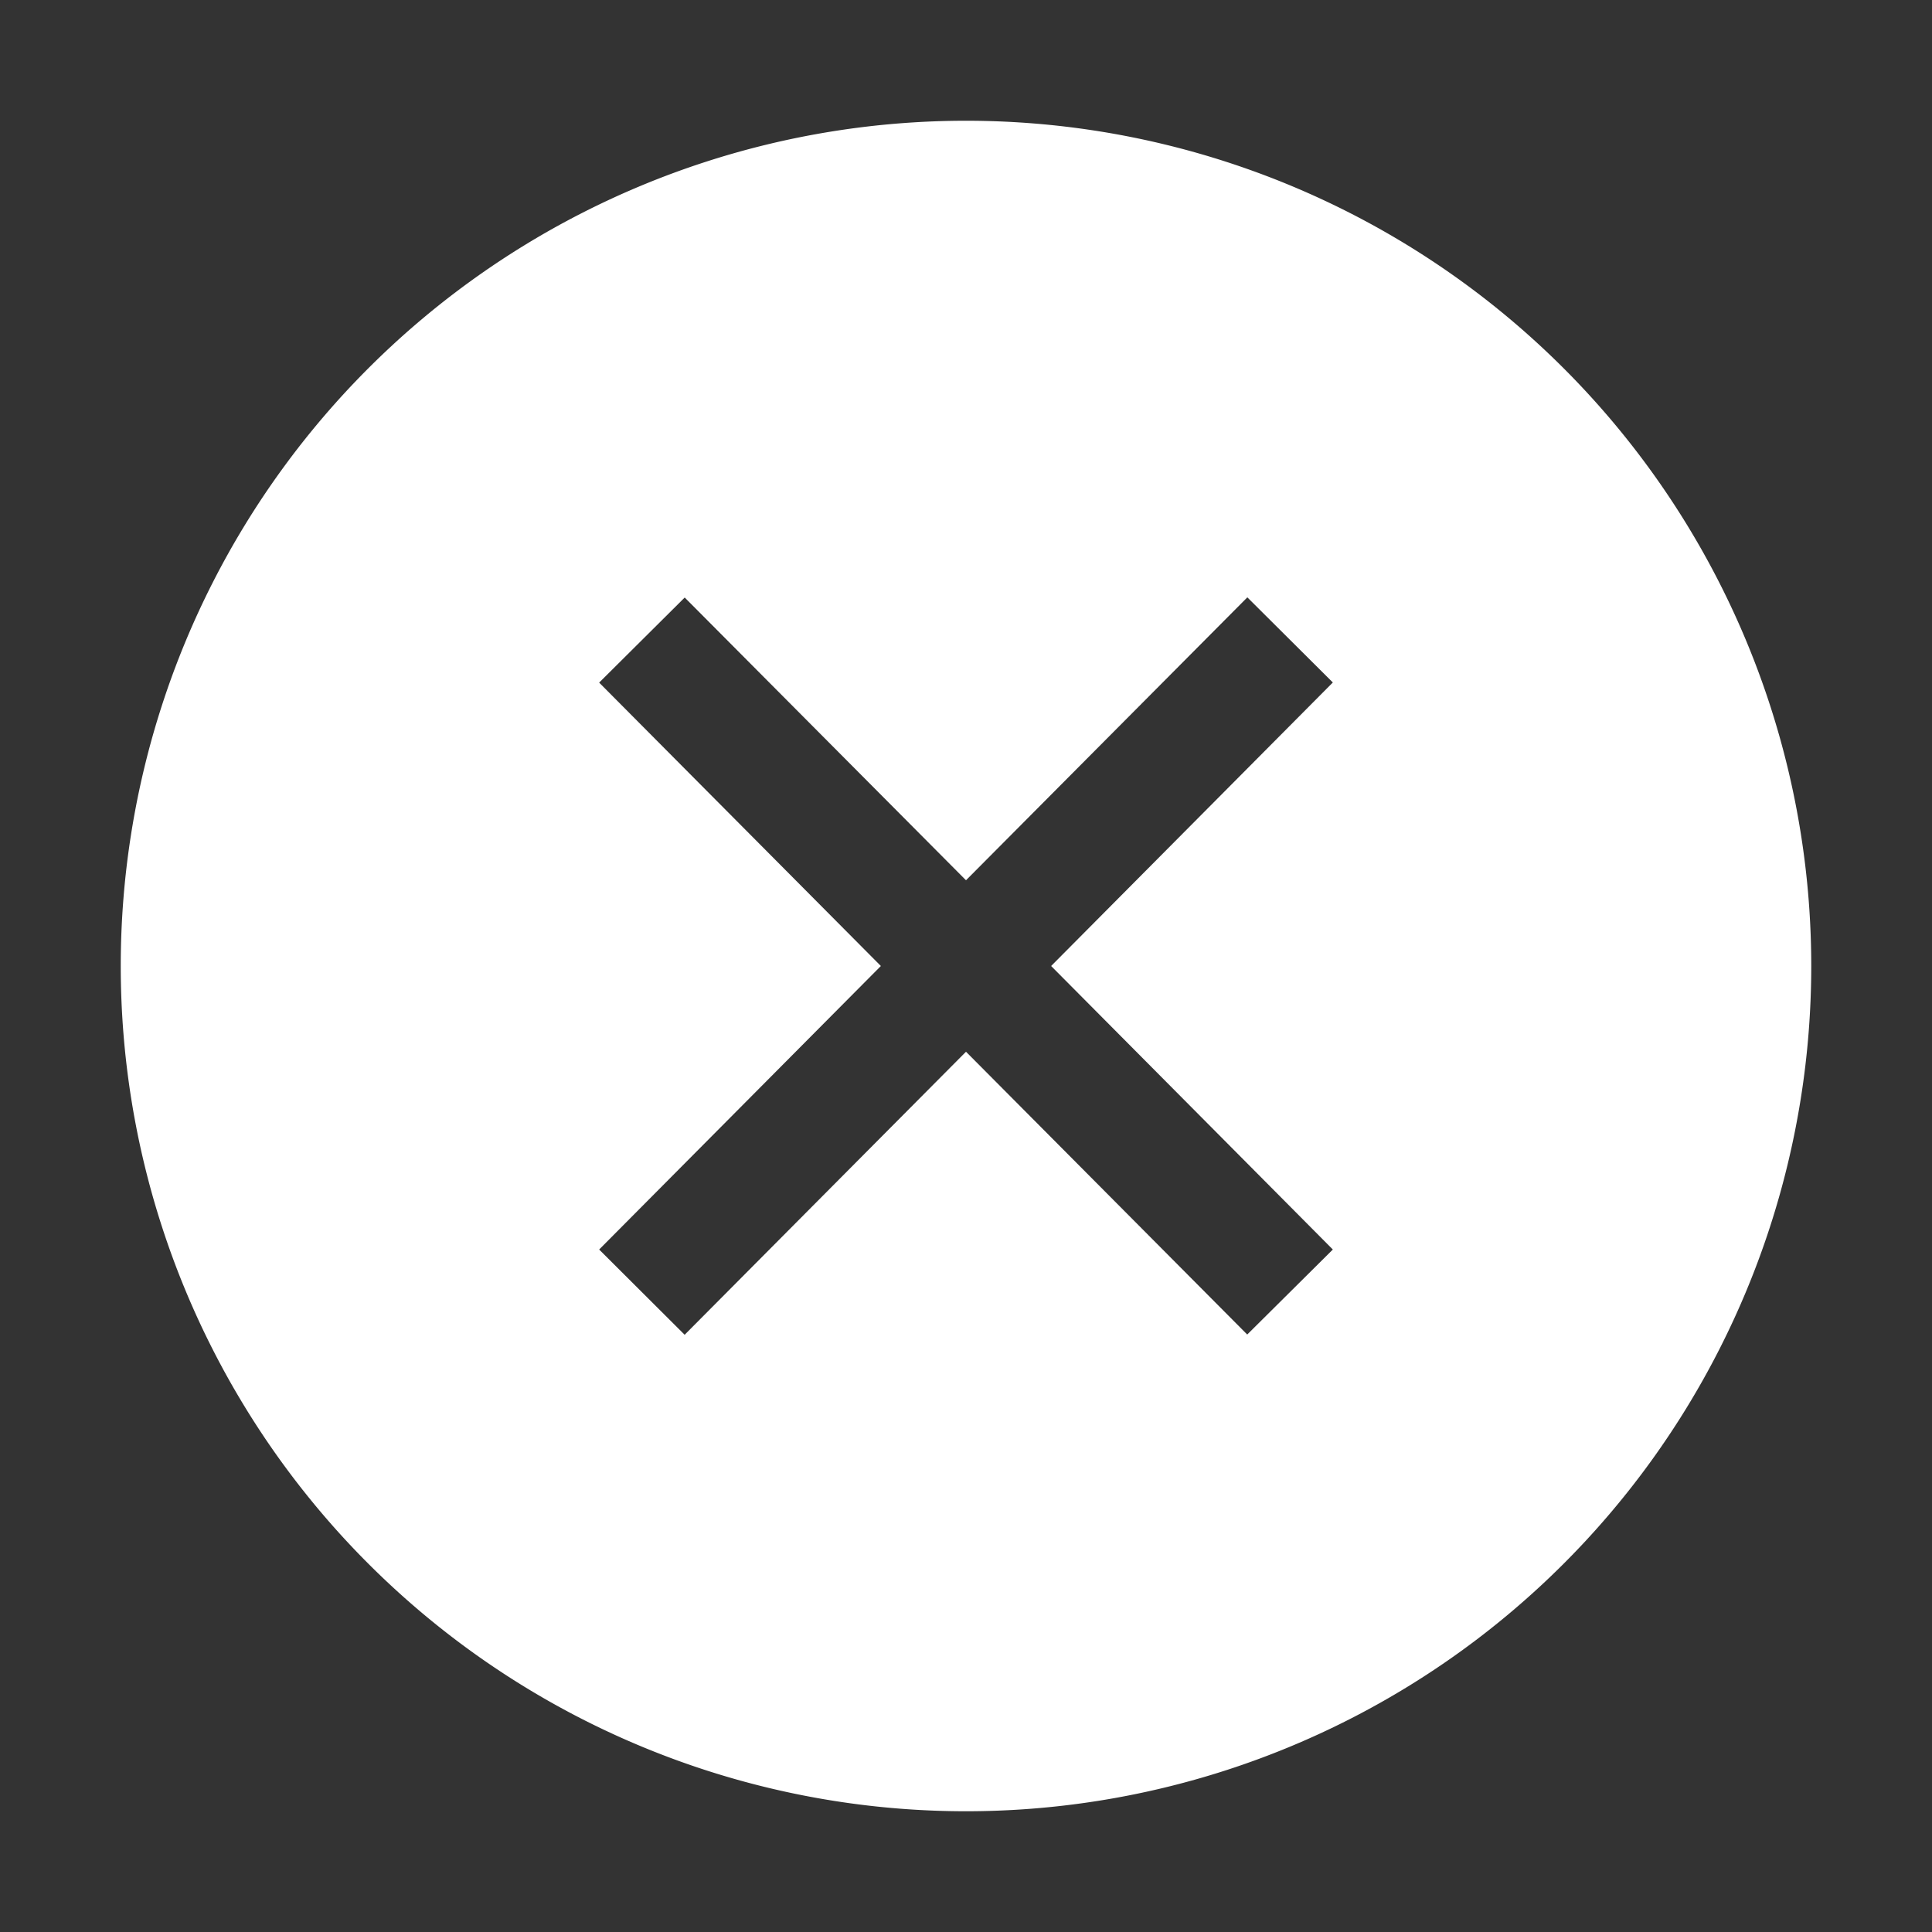 <?xml version="1.0" standalone="no"?><!DOCTYPE svg PUBLIC "-//W3C//DTD SVG 1.1//EN" "http://www.w3.org/Graphics/SVG/1.1/DTD/svg11.dtd"><svg t="1676342408903" class="icon" viewBox="0 0 1024 1024" version="1.1" xmlns="http://www.w3.org/2000/svg" p-id="1527" xmlns:xlink="http://www.w3.org/1999/xlink" width="200" height="200"><rect x="0" y="0" width="1024" height="1024" fill="#333333" stroke="none"/><path d="M960 512A448 448 0 1 0 64 512a448 448 0 0 0 896 0zM362.88 316.672L512 466.56l149.12-149.952 45.312 45.12L557.12 512l149.312 150.272-45.376 45.056L512 557.44l-149.12 150.016-45.312-45.184L466.88 512 317.568 361.792l45.376-45.12z" p-id="1528" fill="#ffffff"></path></svg>